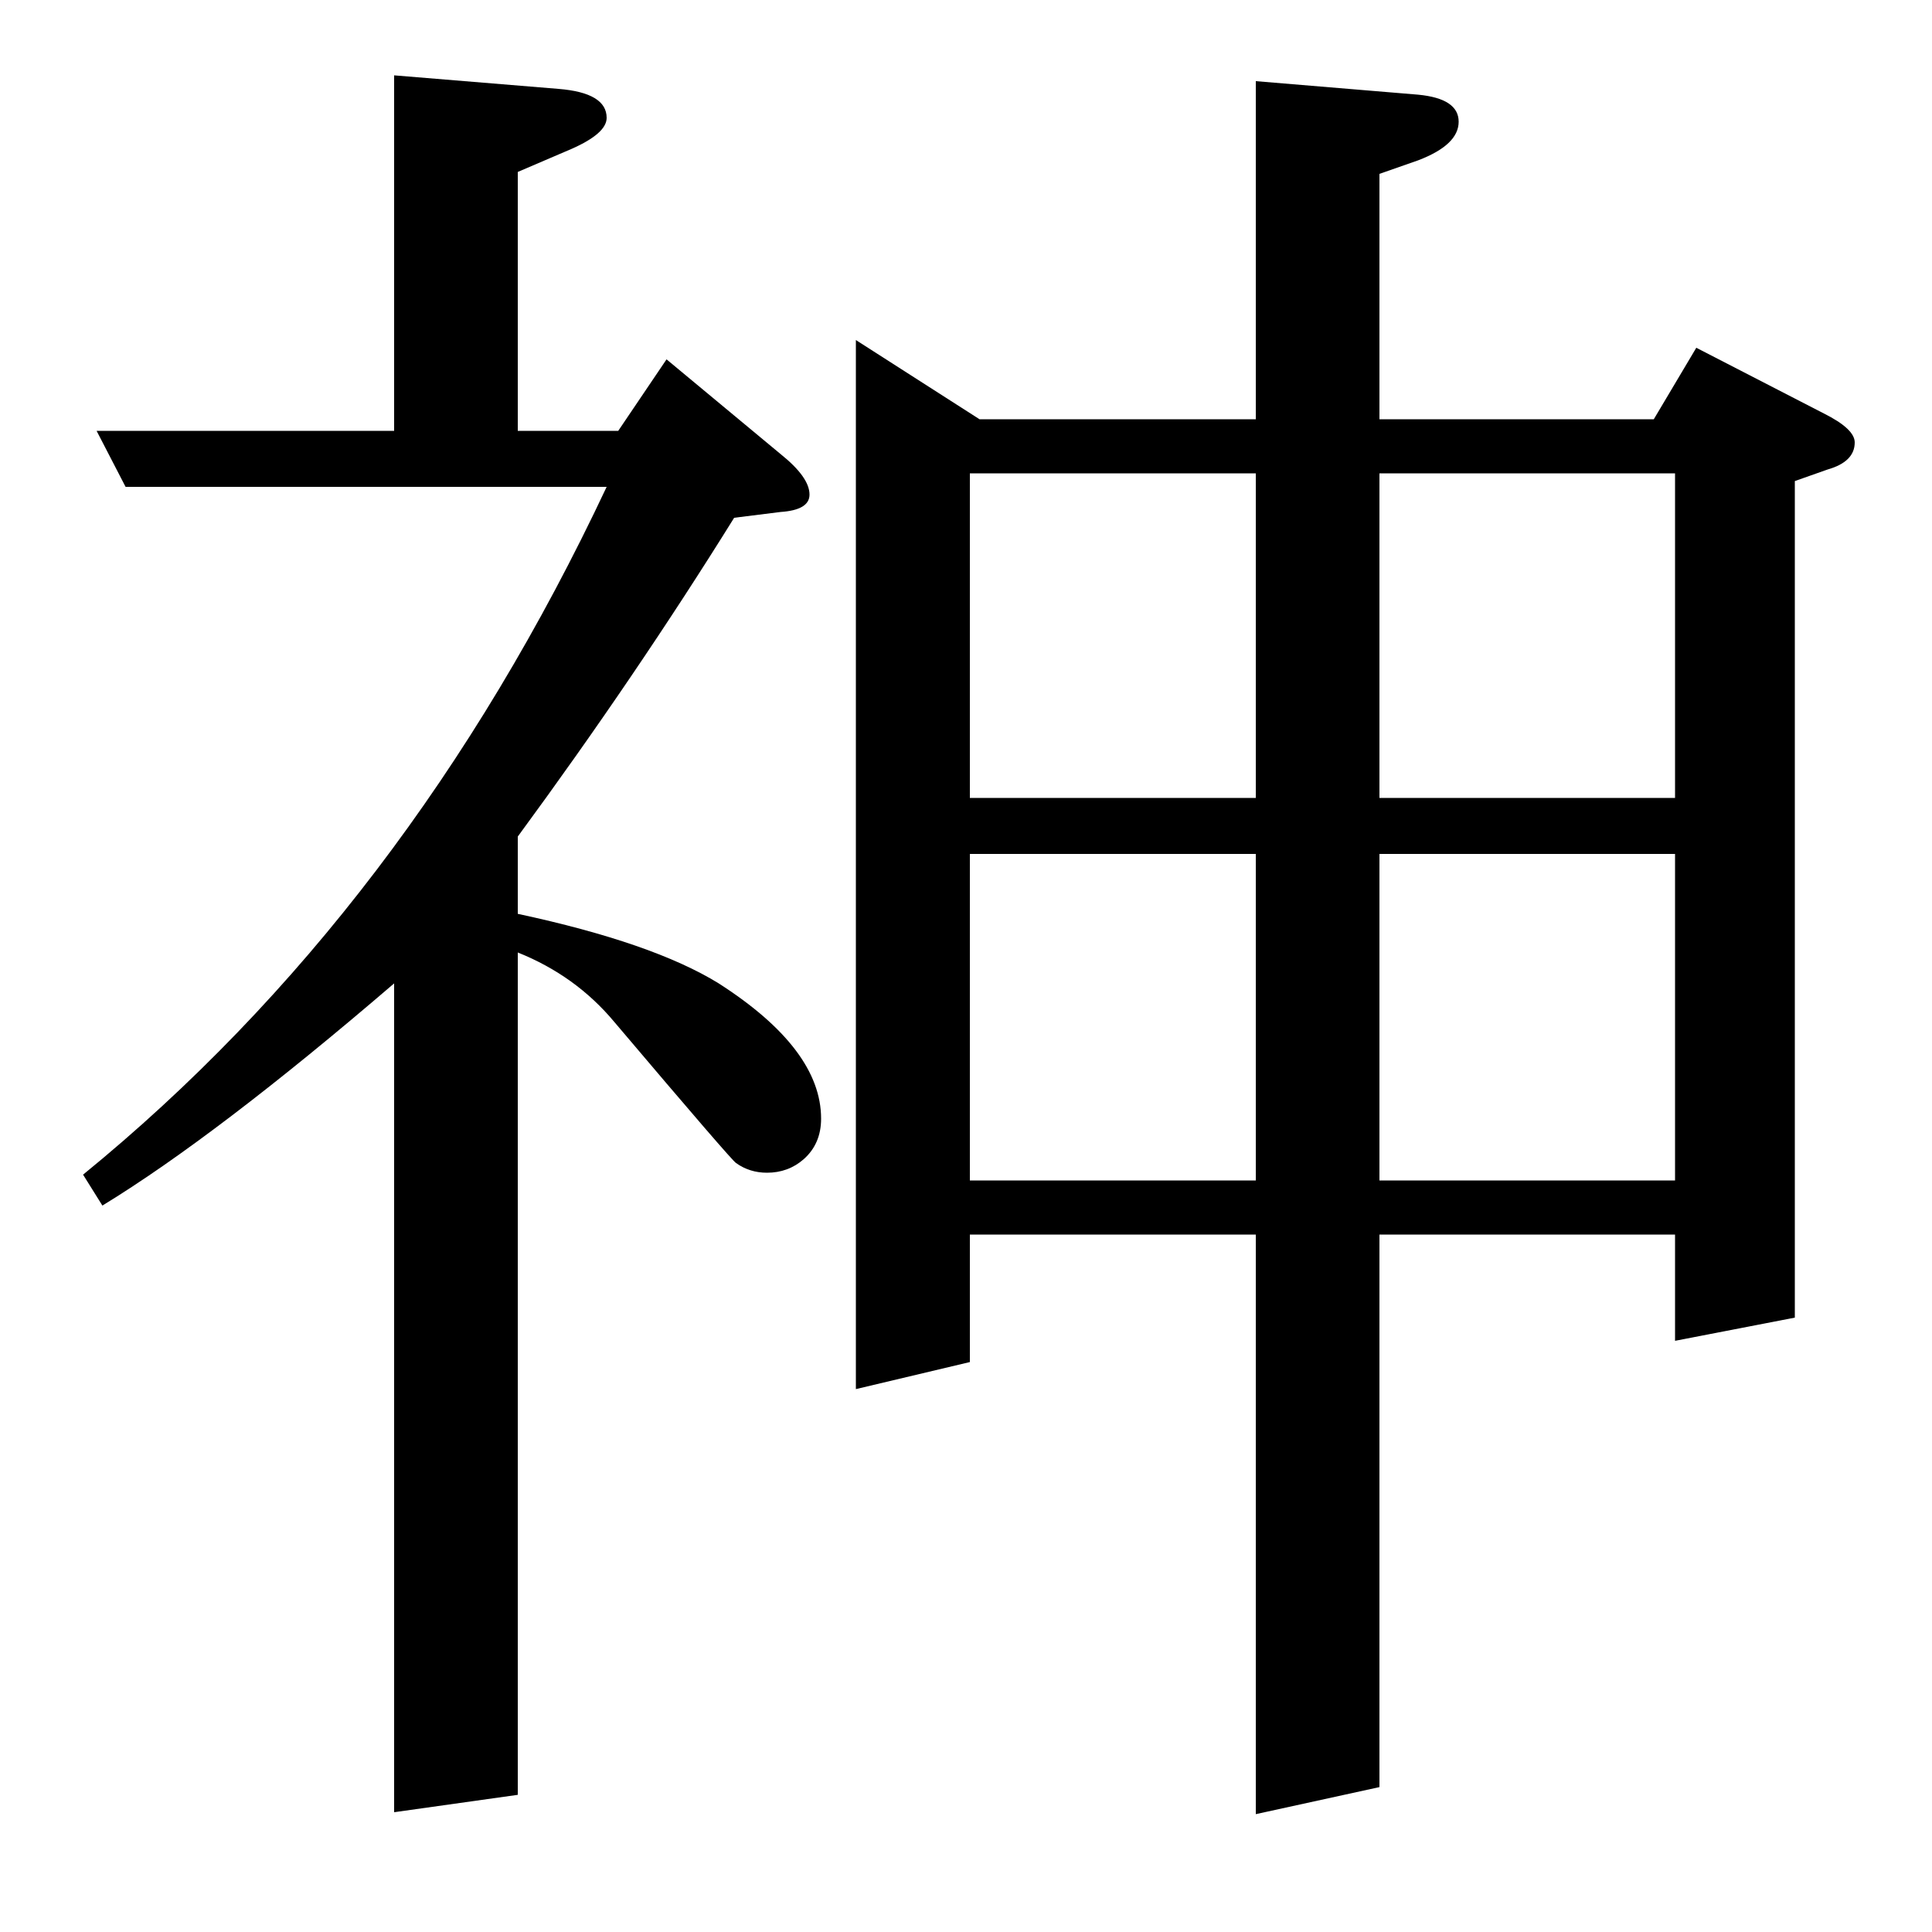 <?xml version="1.0" standalone="no"?>
<!DOCTYPE svg PUBLIC "-//W3C//DTD SVG 1.1//EN" "http://www.w3.org/Graphics/SVG/1.1/DTD/svg11.dtd" >
<svg xmlns="http://www.w3.org/2000/svg" xmlns:xlink="http://www.w3.org/1999/xlink" version="1.1" viewBox="0 -120 1000 1000">
  <g transform="matrix(1 0 0 -1 0 880)">
   <path fill="currentColor"
d="M43 392q168 137 271 356h-249l-15 29h154v184l85 -7q25 -2 25 -15q0 -8 -18 -16l-28 -12v-134h52l25 37l59 -49q15 -12 15 -21q0 -8 -15 -9l-24 -3q-51 -82 -112 -165v-40q70 -15 104 -36q53 -34 53 -70q0 -13 -9 -21q-8 -7 -19 -7q-9 0 -16 5q-2 1 -63 73q-20 24 -50 36
v-436l-64 -9v429q-92 -79 -151 -115zM443 281v543l64 -41h143v175l84 -7q21 -2 21 -14t-21 -20l-20 -7v-127h142l22 37l66 -34q16 -8 16 -15q0 -10 -14 -14l-17 -6v-433l-62 -12v55h-153v-286l-64 -14v300h-148v-66zM502 558v-169h148v169h-148zM502 755v-168h148v168h-148z
M714 558v-169h153v169h-153zM714 755v-168h153v168h-153z" />
  </g>

</svg>
